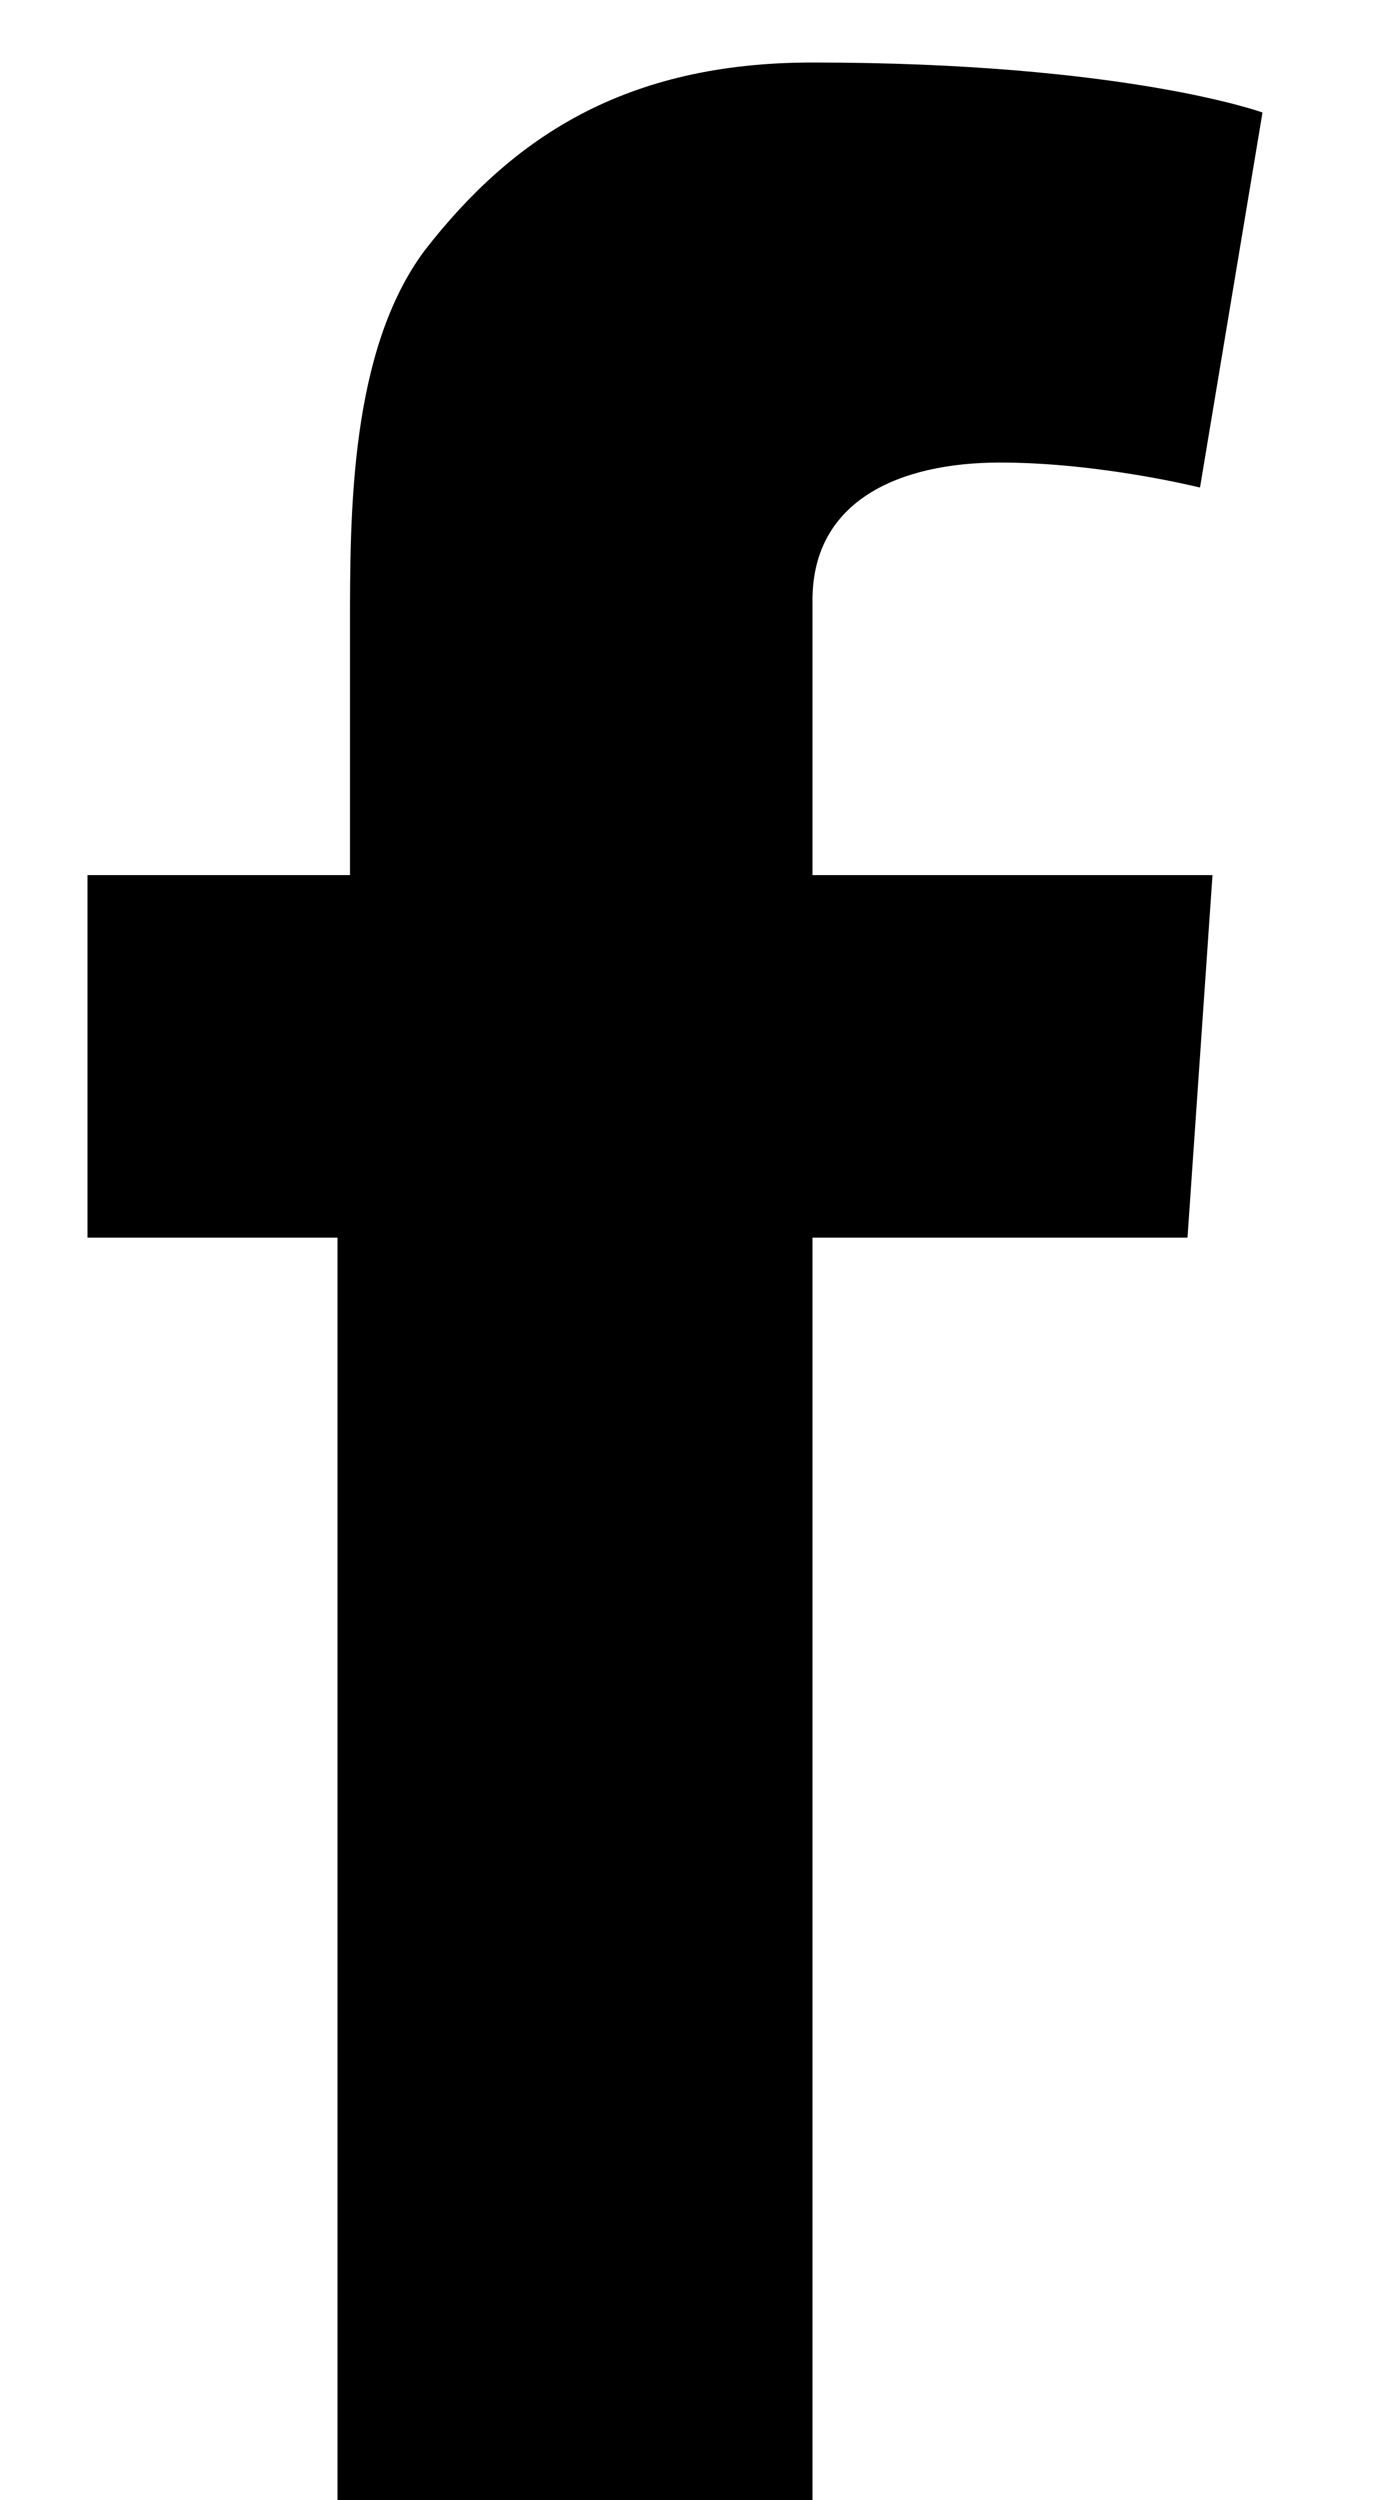 <?xml version="1.0" encoding="UTF-8" standalone="no"?>
<svg width="11px" height="20px" viewBox="0 0 11 20" version="1.1" xmlns="http://www.w3.org/2000/svg" xmlns:xlink="http://www.w3.org/1999/xlink" xmlns:sketch="http://www.bohemiancoding.com/sketch/ns">
    <!-- Generator: Sketch 3.3.3 (12081) - http://www.bohemiancoding.com/sketch -->
    <title>facebook</title>
    <desc>Created with Sketch.</desc>
    <defs></defs>
    <g id="Page-1" stroke="none" stroke-width="1" fill="none" fill-rule="evenodd" sketch:type="MSPage">
        <path d="M0.8,7 L2.8,7 L2.8,6.1 L2.8,5.2 L2.8,5 C2.8,4.1 2.8,2.8 3.4,2 C4.1,1.1 5,0.5 6.5,0.5 C9,0.5 10.1,0.9 10.1,0.9 L9.6,3.9 C9.6,3.9 8.8,3.7 8,3.7 C7.2,3.7 6.5,4 6.5,4.8 L6.5,5.1 L6.5,6.1 L6.5,7 L9.7,7 L9.5,9.9 L6.5,9.9 L6.5,20 L2.7,20 L2.7,9.9 L0.7,9.9 L0.7,7" id="facebook" fill="#000000" sketch:type="MSShapeGroup"></path>
    </g>
</svg>